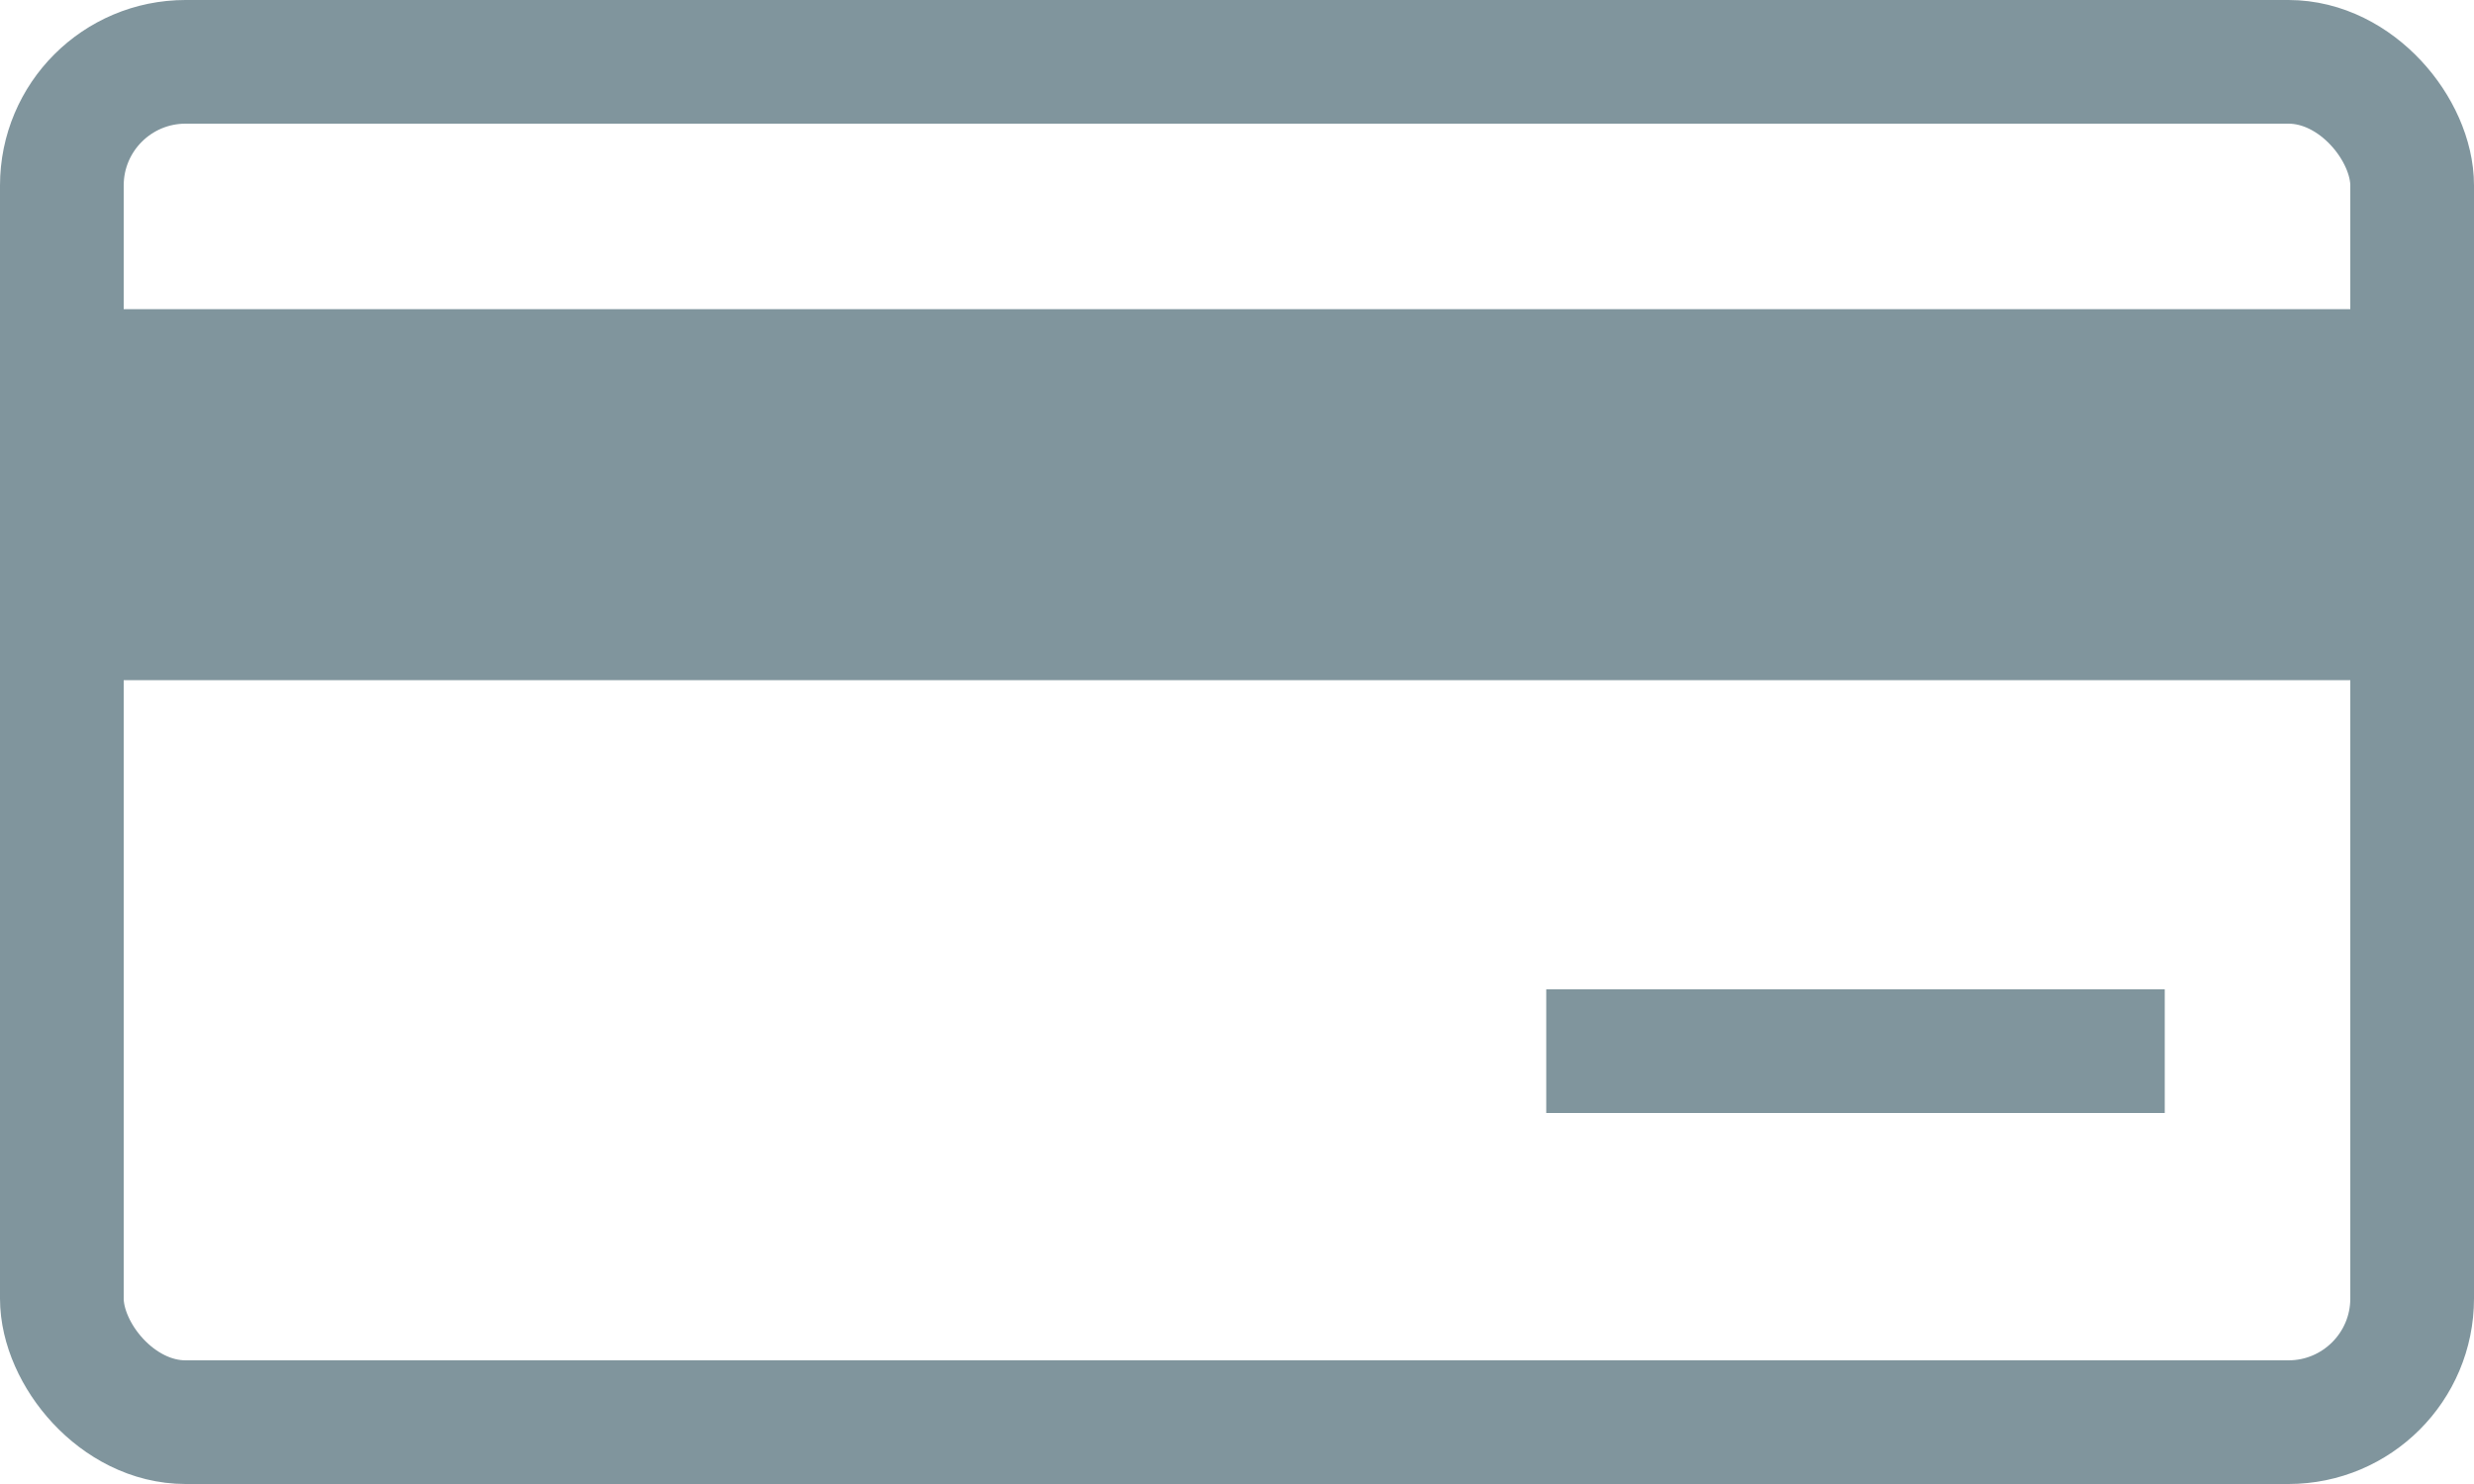 <?xml version="1.0" encoding="UTF-8"?>
<svg width="40px" height="24px" viewBox="0 0 40 24" version="1.1" xmlns="http://www.w3.org/2000/svg" xmlns:xlink="http://www.w3.org/1999/xlink">
    <!-- Generator: Sketch 48.1 (47250) - http://www.bohemiancoding.com/sketch -->
    <title>Artboard 4</title>
    <desc>Created with Sketch.</desc>
    <defs></defs>
    <g id="Page-1" stroke="none" stroke-width="1" fill="none" fill-rule="evenodd">
        <g id="Artboard-4">
            <g id="Group">
                <rect id="Rectangle-7" stroke="#80959D" stroke-width="2" x="1" y="1" width="38" height="22" rx="2"></rect>
                <rect id="Rectangle-9" fill="#80959D" x="0" y="5" width="40" height="6"></rect>
                <rect id="Rectangle-9" fill="#80959D" x="25" y="16" width="10" height="2"></rect>
            </g>
        </g>
    </g>
</svg>